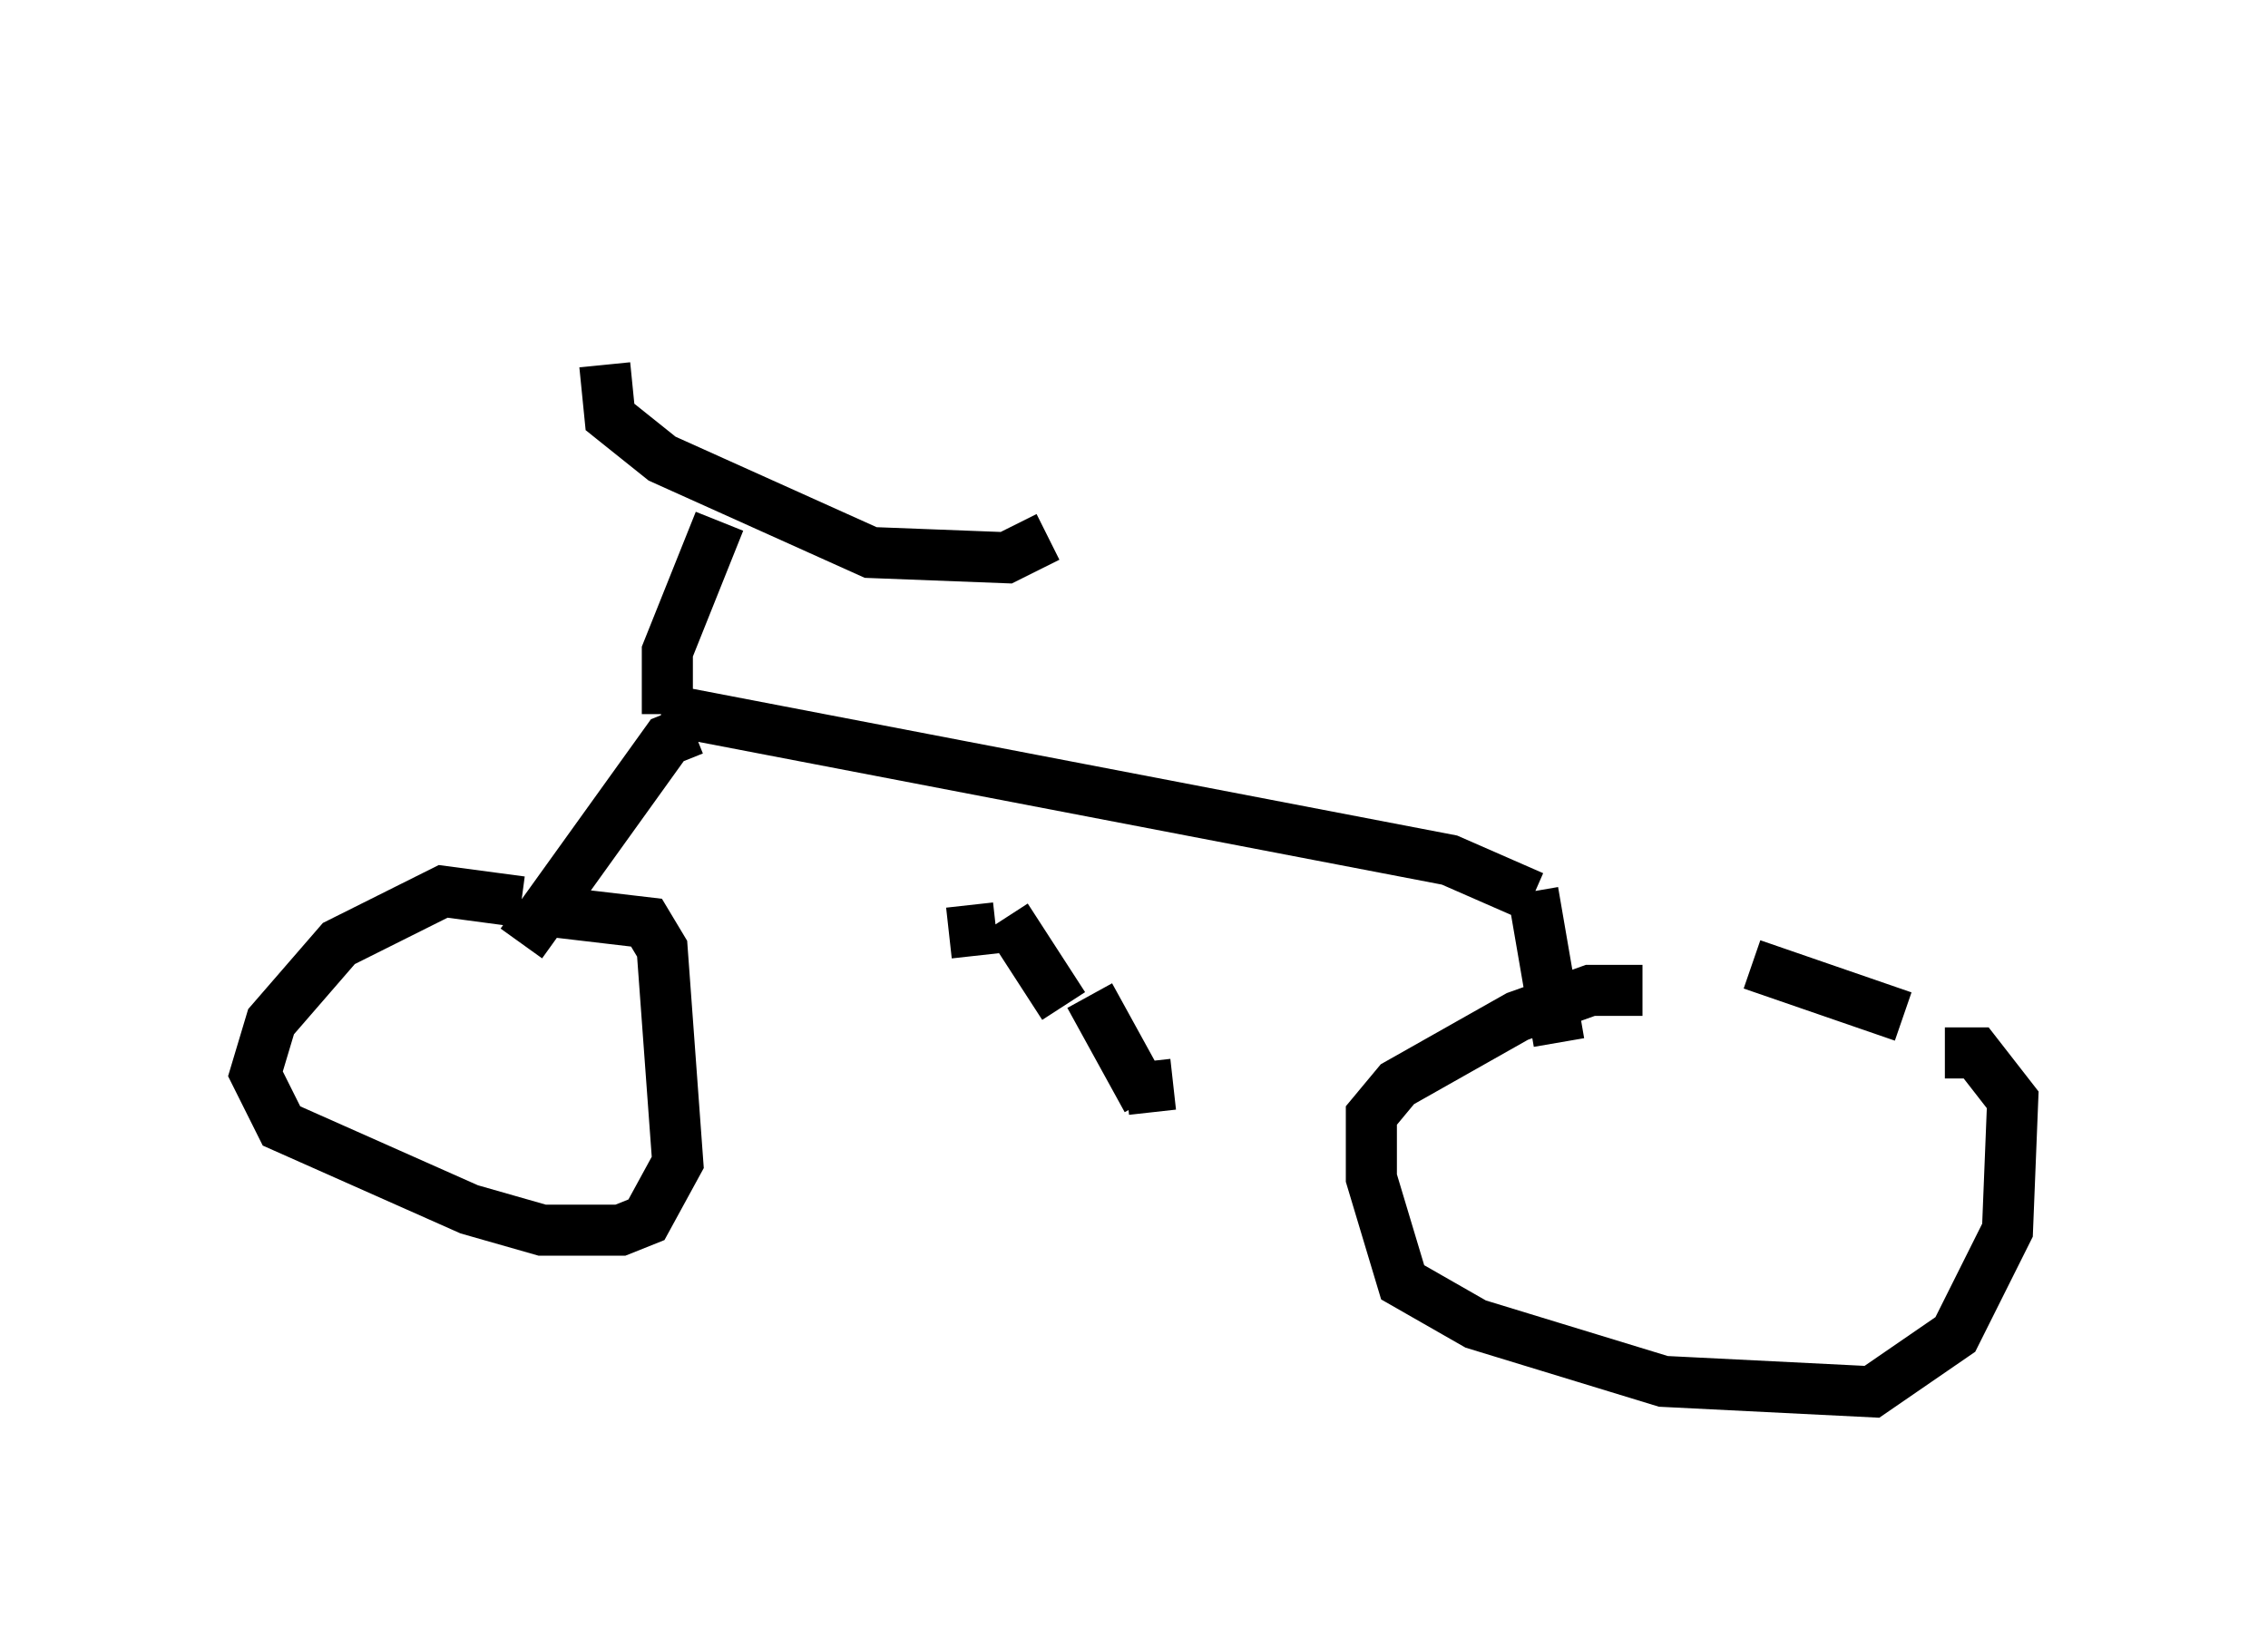 <?xml version="1.0" encoding="utf-8" ?>
<svg baseProfile="full" height="32.254" version="1.1" width="44.402" xmlns="http://www.w3.org/2000/svg" xmlns:ev="http://www.w3.org/2001/xml-events" xmlns:xlink="http://www.w3.org/1999/xlink"><defs /><rect fill="white" height="32.254" width="44.402" x="0" y="0" /><path d="M13.065, 5 m-1.225, 2.144 l0.102, 1.021 1.021, 0.817 l4.083, 1.838 2.654, 0.102 l0.817, -0.408 m-6.431, -0.306 l-1.021, 2.552 0.0, 1.225 m-0.102, -0.102 l15.415, 2.96 1.633, 0.715 m0.0, -0.102 l0.51, 2.96 m-16.946, -6.125 l-0.51, 0.204 -2.858, 3.981 m10.617, 1.225 l-1.123, -1.735 m1.633, 1.531 l1.123, 2.042 m-2.96, -3.369 l-0.919, 0.102 m3.471, 3.063 l0.919, -0.102 m9.188, -1.838 l-1.021, 0.0 -1.429, 0.51 l-2.348, 1.327 -0.51, 0.613 l0.0, 1.225 0.613, 2.042 l1.429, 0.817 3.675, 1.123 l4.083, 0.204 1.633, -1.123 l1.021, -2.042 0.102, -2.552 l-0.715, -0.919 -0.613, 0.0 m-27.869, -2.96 l-1.531, -0.204 -2.042, 1.021 l-1.327, 1.531 -0.306, 1.021 l0.51, 1.021 3.675, 1.633 l1.429, 0.408 1.531, 0.0 l0.51, -0.204 0.613, -1.123 l-0.306, -4.185 -0.306, -0.51 l-1.735, -0.204 m26.338, 2.042 l-2.96, -1.021 " fill="none" stroke="black" stroke-width="1" /></svg>